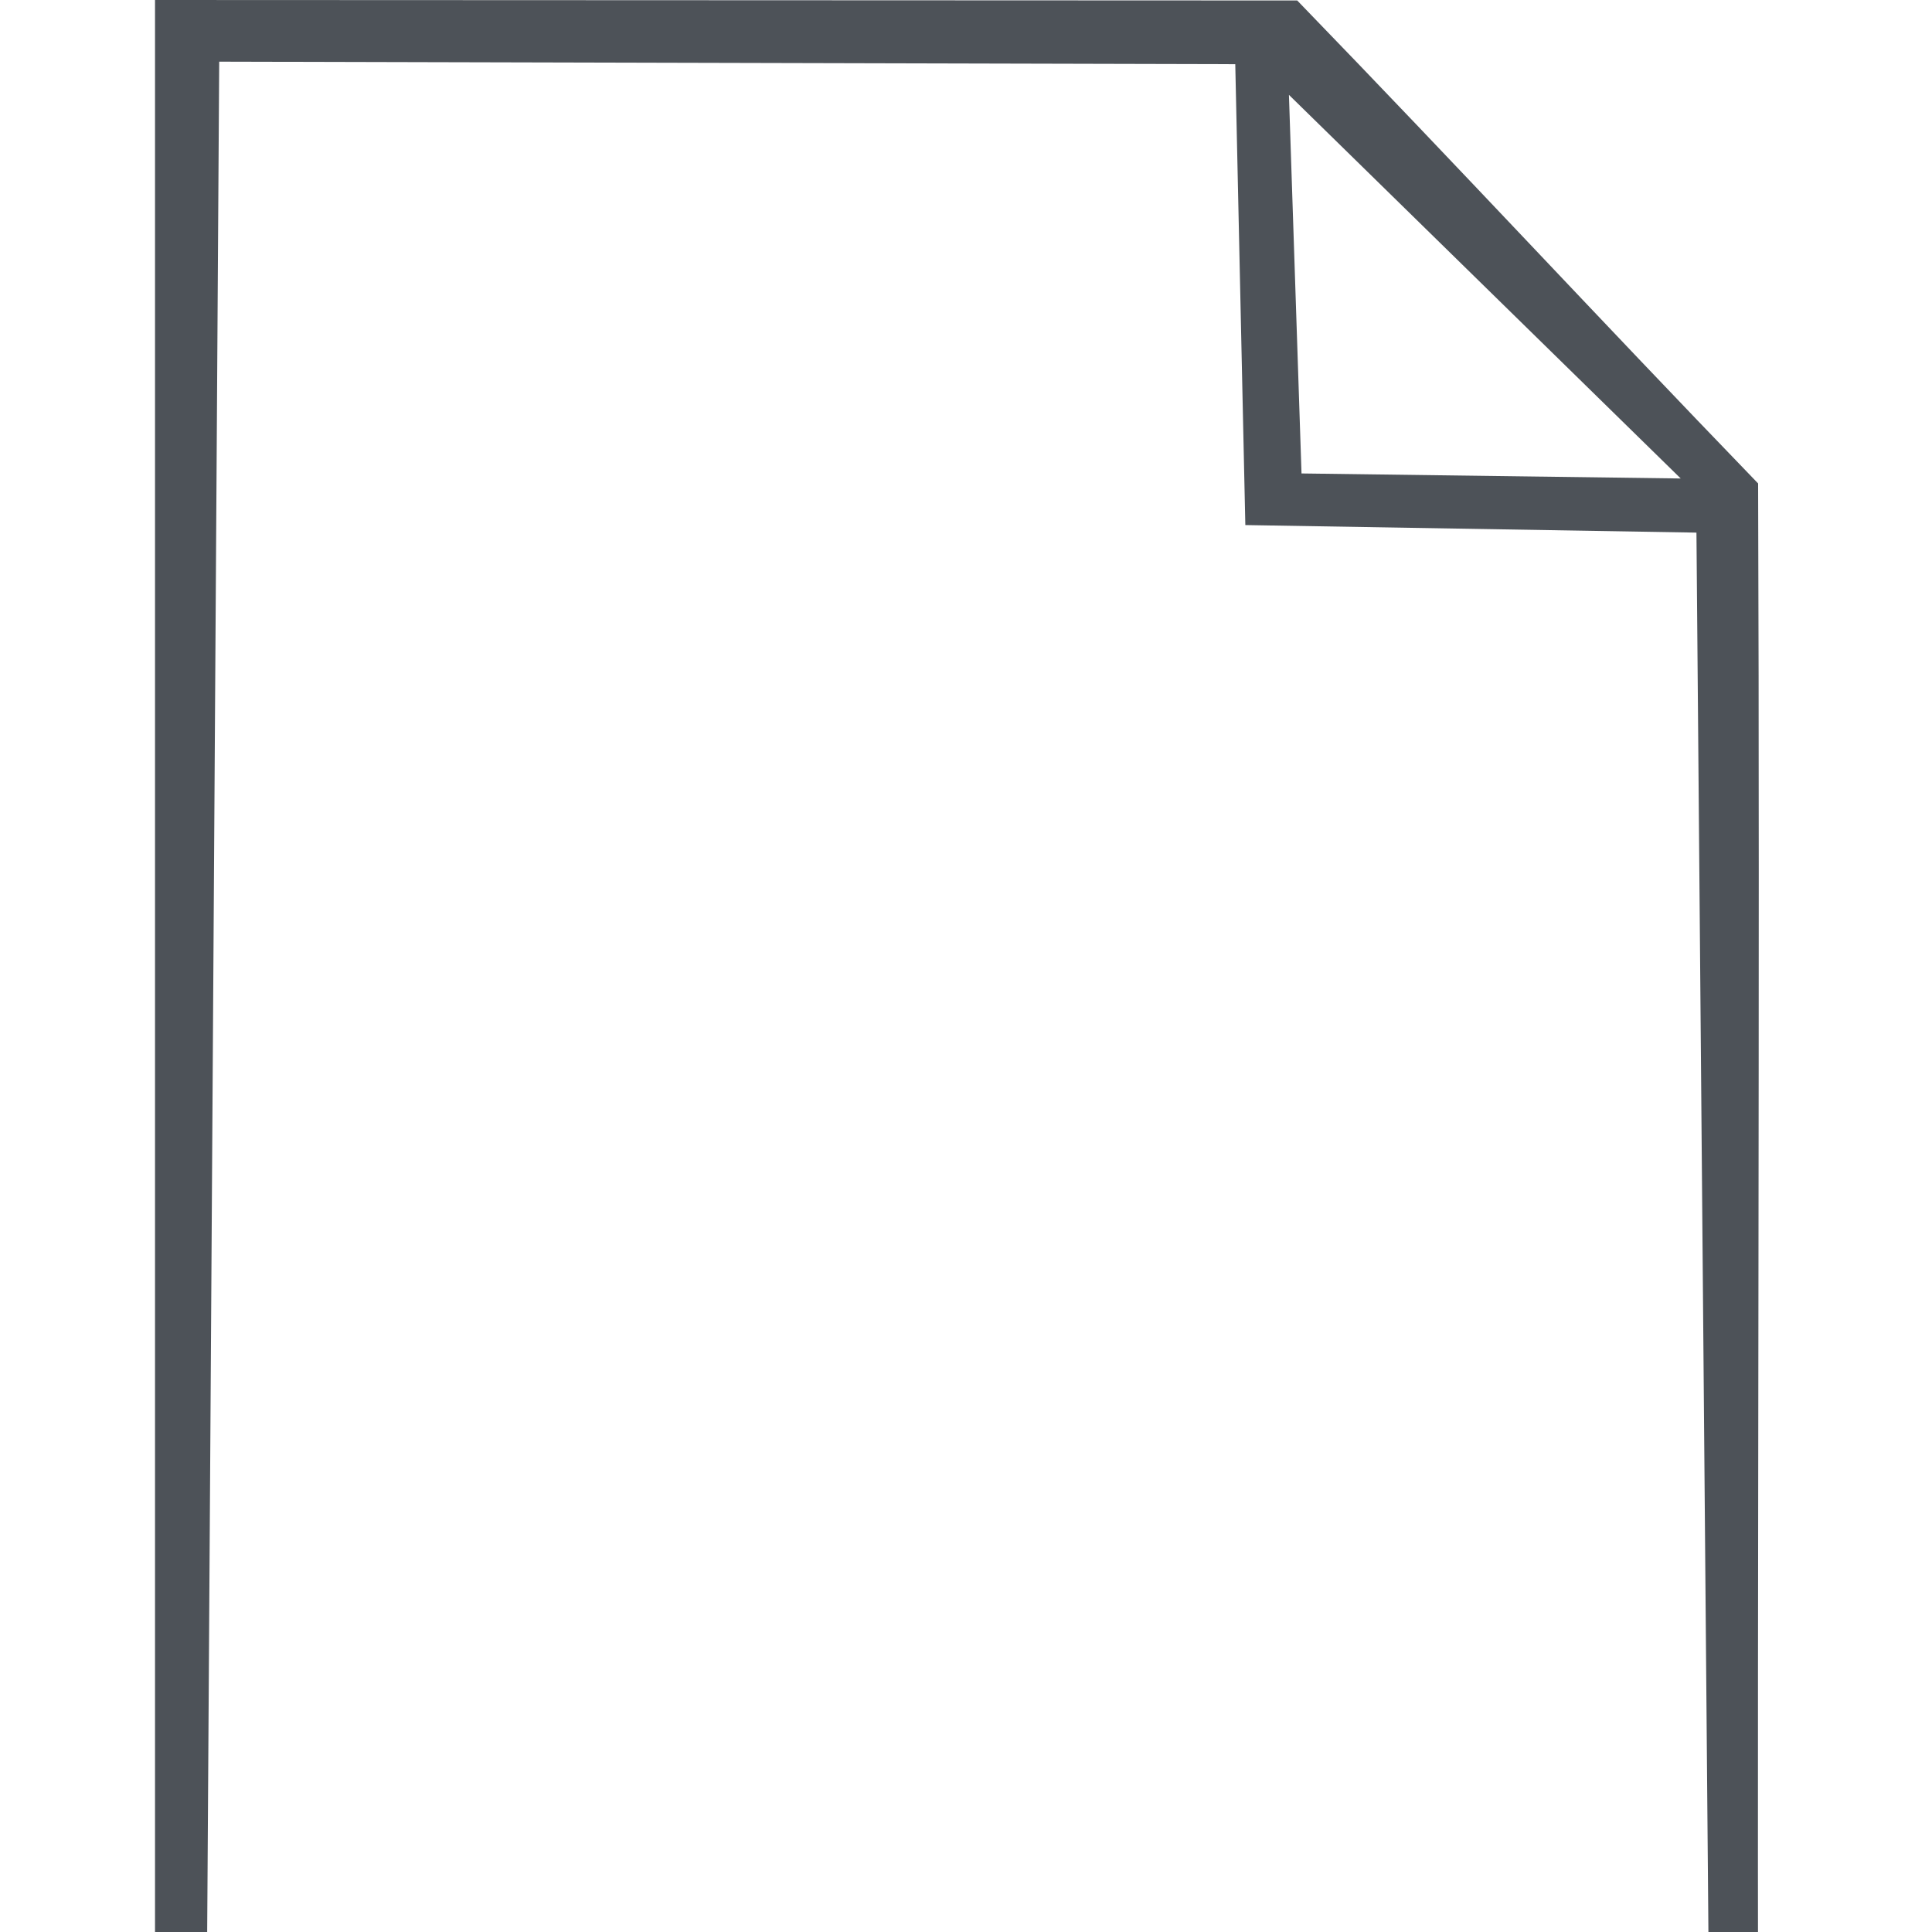 <?xml version="1.0" encoding="UTF-8" standalone="no" ?>
<!-- Generator: Adobe Illustrator 23.0.4, SVG Export Plug-In . SVG Version: 6.00 Build 0) -->
<svg
  xmlns:dc="http://purl.org/dc/elements/1.1/"
  xmlns:cc="http://creativecommons.org/ns#"
  xmlns:rdf="http://www.w3.org/1999/02/22-rdf-syntax-ns#"
  xmlns="http://www.w3.org/2000/svg"
  xmlns:sodipodi="http://sodipodi.sourceforge.net/DTD/sodipodi-0.dtd"
  xmlns:inkscape="http://www.inkscape.org/namespaces/inkscape"
  version="1.1"
  id="Layer_1"
  x="0px"
  y="0px"
  viewBox="0 0 420 420"
  style="enable-background:new 0 0 420 420;"
  xml:space="preserve"
  sodipodi:docname="data-object.svg"
  inkscape:version="0.92.4 (unknown)"
>
	<!--
	- Licensed to the Apache Software Foundation (ASF) under one
	- or more contributor license agreements.  See the NOTICE file
	- distributed with this work for additional information
	- regarding copyright ownership.  The ASF licenses this file
	- to you under the Apache License, Version 2.0 (the
	- "License"); you may not use this file except in compliance
	- with the License.  You may obtain a copy of the License at
	-
	-   http://www.apache.org/licenses/LICENSE-2.0
	-
	- Unless required by applicable law or agreed to in writing,
	- software distributed under the License is distributed on an
	- "AS IS" BASIS, WITHOUT WARRANTIES OR CONDITIONS OF ANY
	- KIND, either express or implied.  See the License for the
	- specific language governing permissions and limitations
	- under the License.
	-->
	<defs id="defs3783" />
	<namedview
    pagecolor="#ffffff"
    bordercolor="#666666"
    borderopacity="1"
    objecttolerance="10"
    gridtolerance="10"
    guidetolerance="10"
    inkscape:pageopacity="0"
    inkscape:pageshadow="2"
    inkscape:window-width="1920"
    inkscape:window-height="958"
    id="namedview3781"
    showgrid="false"
    inkscape:zoom="1.8285714"
    inkscape:cx="210"
    inkscape:cy="319.375"
    inkscape:window-x="0"
    inkscape:window-y="52"
    inkscape:window-maximized="1"
    inkscape:current-layer="Layer_1"
  />
	<style type="text/css" id="style3777">
.st0 {
  fill: #4d5258;
}
  </style>
	<path
    id="Icon"
    class="st0"
    d="M 33.7,0 V 448 H 382.2 C 382,337.1 382.6,215.4 382.2,105.1 345.8,67.4 318.7,38 282,0.1 h -10 z m 13.953,13.406 220.884,0.547 2.188,100.191 98.069,1.641 2.734,319.903 -326.609,3.281 z M 280.203,20.622 365.375,104.019 282.938,102.925 Z"
    inkscape:connector-curvature="0"
    style="fill:#4d5258"
    sodipodi:nodetypes="cccccccccccccccccc"
  />
</svg>
